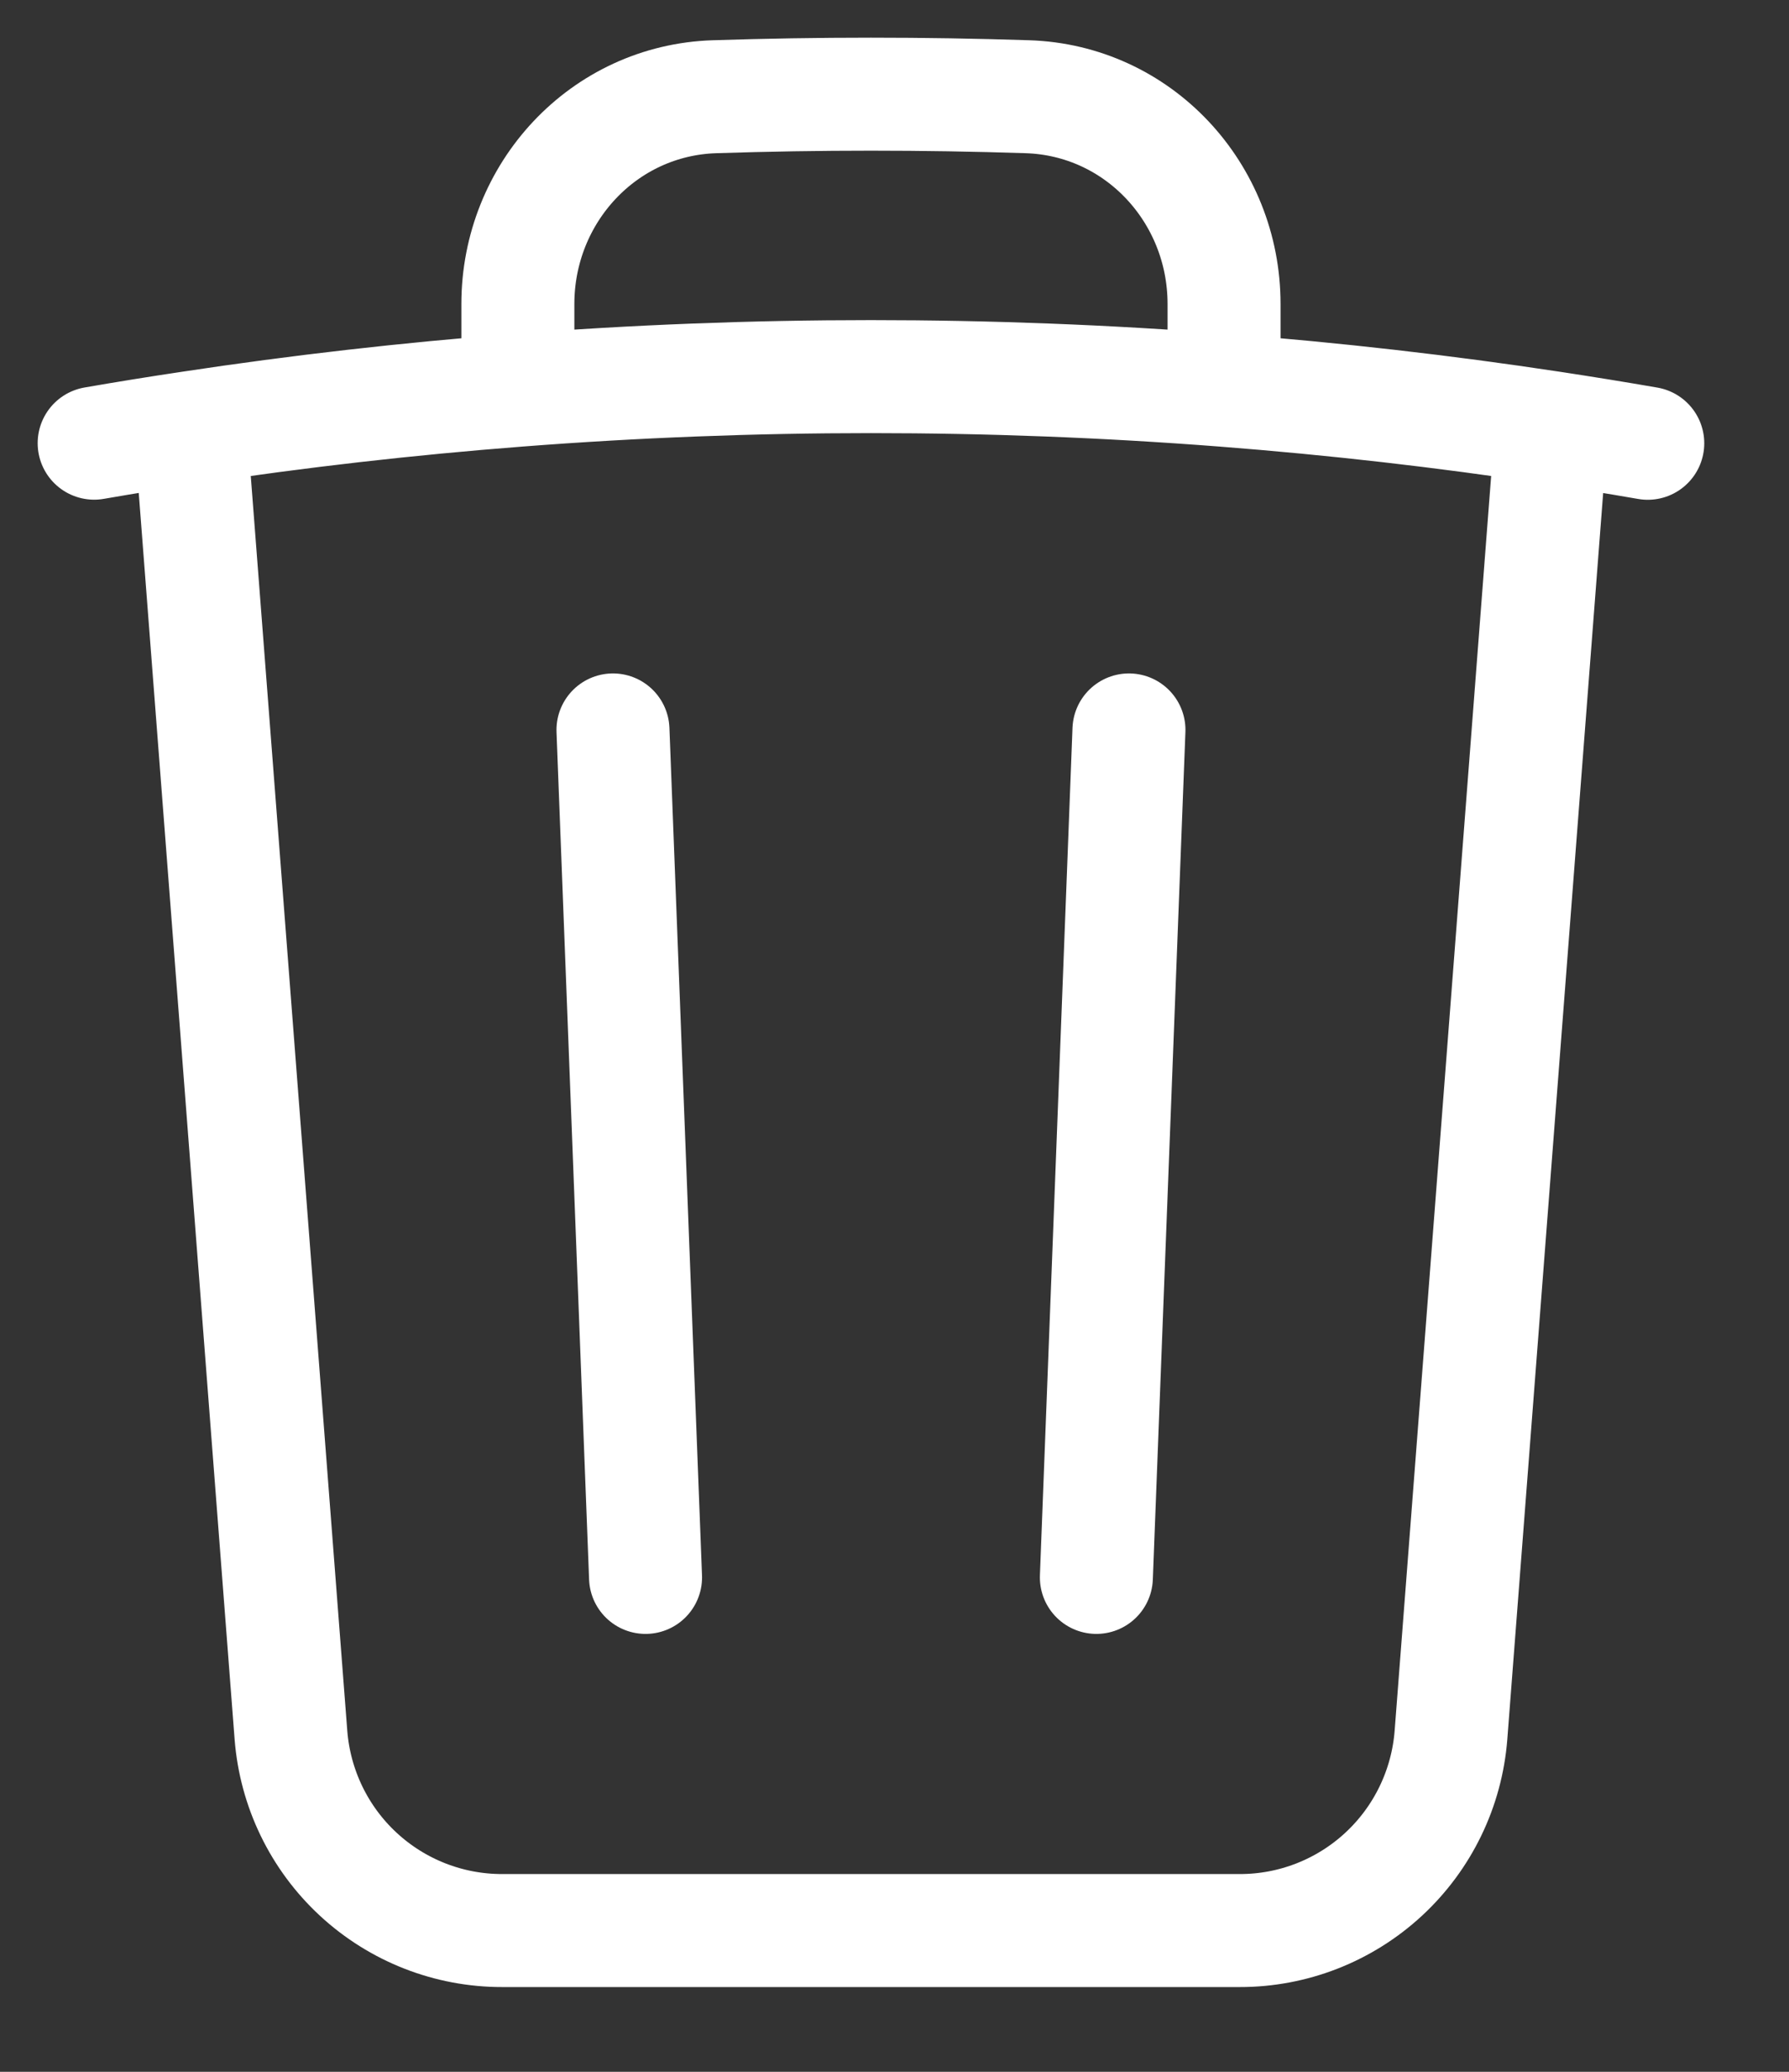 <svg width="19" height="22" viewBox="0 0 19 22" fill="none" xmlns="http://www.w3.org/2000/svg">
<rect x="0" y="0" width="19" height="22" fill="#333333" stroke="none"/>
<path d="M11.99 7.751L11.644 16.75M6.856 16.75L6.51 7.751M16.478 4.541C16.82 4.593 17.16 4.648 17.5 4.707M16.478 4.541L15.41 18.424C15.366 18.989 15.111 19.517 14.695 19.902C14.279 20.287 13.733 20.501 13.166 20.5H5.334C4.767 20.501 4.221 20.287 3.805 19.902C3.389 19.517 3.134 18.989 3.09 18.424L2.022 4.541M16.478 4.541C15.324 4.366 14.164 4.234 13 4.144M2.022 4.541C1.68 4.592 1.34 4.647 1 4.706M2.022 4.541C3.176 4.366 4.336 4.234 5.5 4.144M13 4.144V3.228C13 2.048 12.09 1.064 10.91 1.027C9.804 0.991 8.696 0.991 7.59 1.027C6.41 1.064 5.5 2.049 5.5 3.228V4.144M13 4.144C10.504 3.951 7.996 3.951 5.5 4.144" stroke="white" stroke-width="1.2" stroke-linecap="round" stroke-linejoin="round"/>
</svg>
